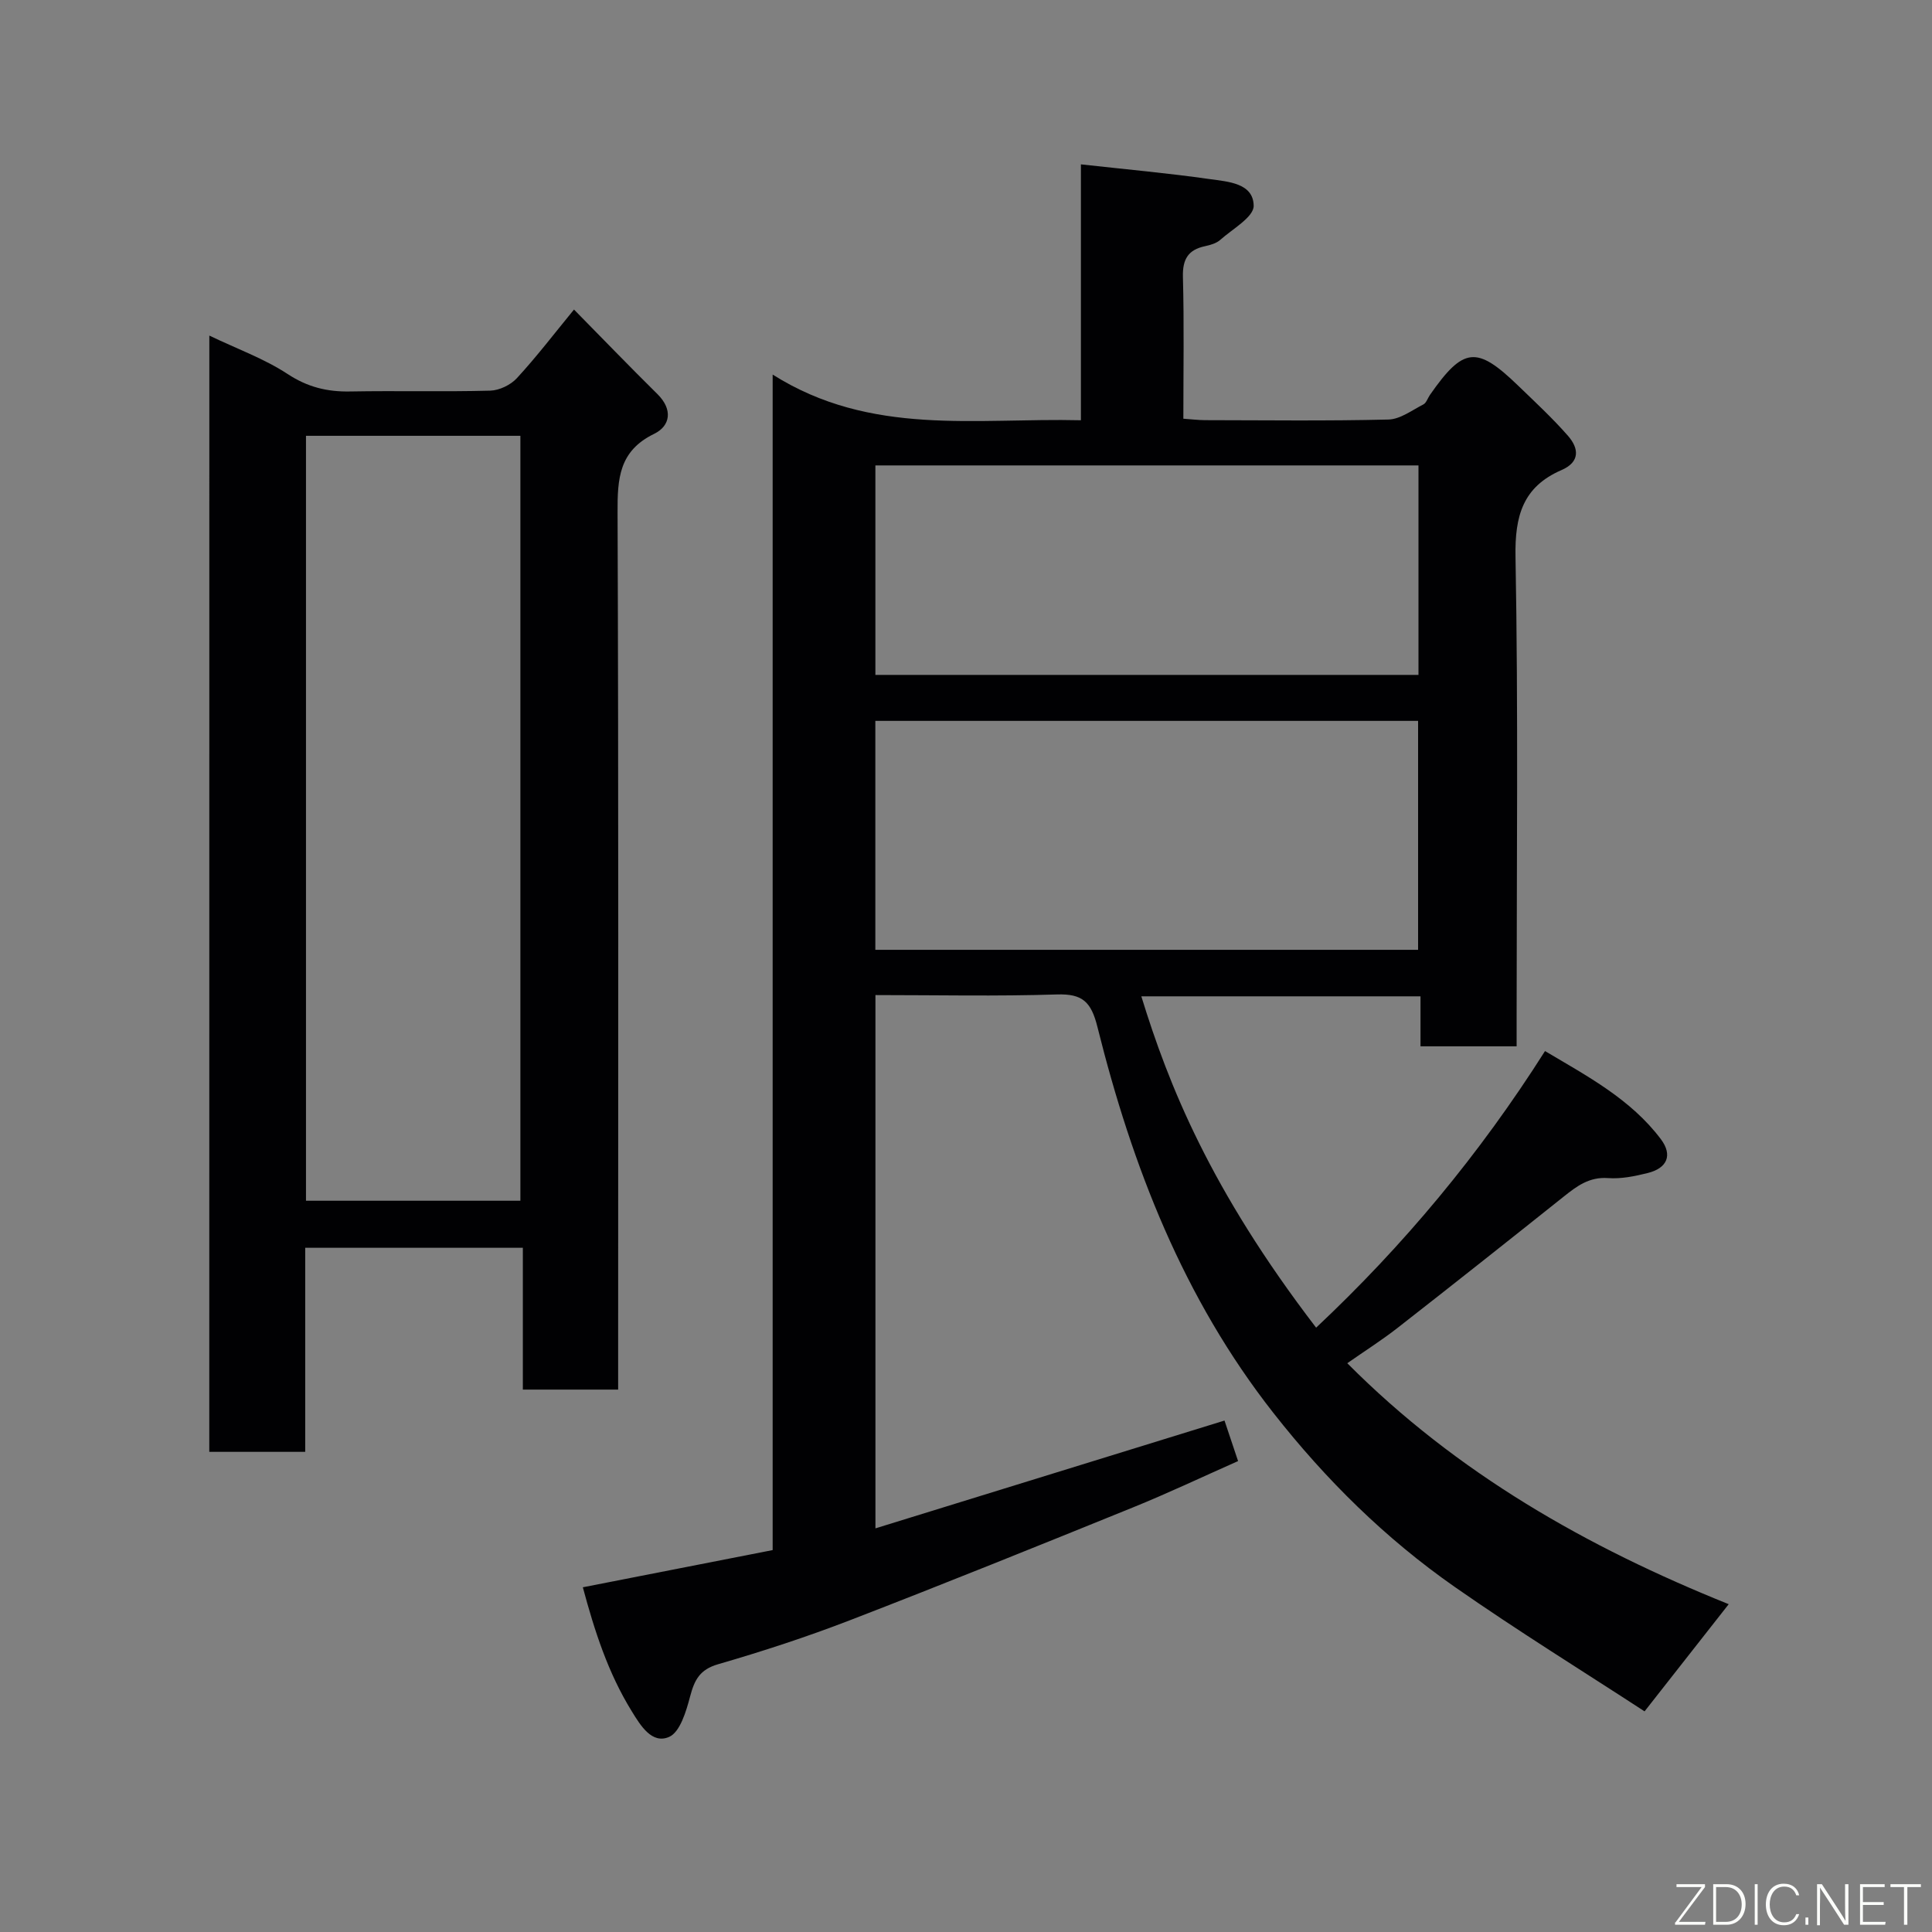 <svg enable-background="new 0 0 400 400" viewBox="0 0 400 400" xmlns="http://www.w3.org/2000/svg"><rect x="0" y="0" width="400" height="400" fill="#808080" stroke="none"/><path d="m120.67 328.63c13.42-2.63 26.2-5.14 39.3-7.7 0-80.7 0-161.14 0-243.38 20.34 12.85 42.06 8.93 63.82 9.46 0-17.64 0-35.04 0-52.98 9.28 1.03 18.01 1.81 26.67 3.05 3.73.53 9.04.8 9.1 5.52.03 2.34-4.39 4.81-6.93 7.07-.8.71-2.04 1.06-3.14 1.3-3.49.74-4.67 2.69-4.58 6.33.26 9.65.09 19.3.09 29.39 1.62.11 3.05.29 4.47.3 12.66.02 25.33.18 37.99-.13 2.44-.06 4.87-1.92 7.22-3.12.63-.32.91-1.31 1.37-1.97 6.93-9.93 9.66-10.24 18.25-1.94 3.52 3.4 7.13 6.74 10.35 10.42 2.24 2.57 2.54 5.39-1.37 7.08-7.98 3.46-9.67 9.47-9.51 17.96.58 31.82.23 63.65.23 95.48v5.86c-6.57 0-12.96 0-19.9 0 0-3.31 0-6.71 0-10.35-19.62 0-38.69 0-57.8 0 5.64 18.31 14.22 39.92 36.19 68.6 18.07-16.98 33.81-35.85 47.39-57.27 8.76 5.21 17.75 9.95 23.99 18.25 2.48 3.31 1.3 6-2.72 7-2.68.67-5.52 1.25-8.23 1.05-3.89-.28-6.46 1.67-9.19 3.85-11.4 9.09-22.83 18.15-34.32 27.12-3.33 2.6-6.91 4.87-10.47 7.36 22.68 22.8 49.68 38.11 78.97 49.89-5.69 7.25-11.13 14.18-17.42 22.19-12.76-8.32-26.31-16.69-39.34-25.79-14.32-10.01-26.63-22.14-37.5-35.99-18.67-23.78-29.24-51.06-36.43-79.89-1.3-5.22-3.07-6.93-8.4-6.76-12.44.4-24.89.13-37.57.13v110.41c24.3-7.51 48.2-14.88 72.27-22.32.87 2.59 1.74 5.18 2.81 8.39-7.36 3.26-14.52 6.66-21.85 9.63-19.45 7.89-38.92 15.76-58.5 23.32-8.94 3.45-18.09 6.44-27.3 9.11-3.81 1.1-4.9 3.26-5.8 6.67-.81 3.07-2.08 7.39-4.35 8.38-3.56 1.55-5.92-2.36-7.75-5.34-4.91-7.95-7.7-16.67-10.11-25.64zm60.56-131.98h112.37c0-16.06 0-31.77 0-47.4-37.65 0-74.89 0-112.37 0zm.01-56.92h112.44c0-14.65 0-29.03 0-43.37-37.69 0-75.06 0-112.44 0z" fill="#010103"/><path d="m43.34 69.48c5.78 2.77 11.37 4.78 16.2 7.95 4.13 2.72 8.2 3.71 12.96 3.62 9.66-.18 19.33.09 28.98-.17 1.9-.05 4.25-1.18 5.54-2.59 4.08-4.43 7.75-9.24 11.82-14.2 5.72 5.81 11.43 11.73 17.28 17.51 3.21 3.17 2.71 6.57-.7 8.23-7.28 3.54-7.59 9.28-7.56 16.26.22 58.48.12 116.96.12 175.43v6.18c-6.65 0-12.92 0-19.73 0 0-9.57 0-19.3 0-29.36-15.26 0-29.97 0-45.06 0v42.25c-6.74 0-13.12 0-19.86 0 .01-76.6.01-153.31.01-231.11zm20.01 20.75v158.37h44.39c0-52.98 0-105.56 0-158.37-14.85 0-29.45 0-44.39 0z" fill="#010103"/><g fill="#fbfcfa"><path d="m346.9 398 5.4-7.3h-5.2v-.6h5.9v.6l-5.4 7.2h5.5l-.1.6h-6.2v-.5z"/><path d="m354.7 390.1h2.8c2.3 0 3.9 1.6 3.9 4.1s-1.6 4.3-3.9 4.3h-2.8zm.6 7.8h2c2.2 0 3.3-1.6 3.3-3.6 0-1.8-1-3.6-3.3-3.6h-2z"/><path d="m363.9 390.1v8.4h-.6v-8.4h1.6z"/><path d="m372.5 396.3c-.4 1.3-1.4 2.3-3.2 2.3-2.4 0-3.7-1.9-3.7-4.3 0-2.3 1.2-4.3 3.7-4.3 1.8 0 2.9 1 3.2 2.4h-.6c-.4-1.1-1.1-1.8-2.5-1.8-2.1 0-3 1.9-3 3.7s.9 3.7 3 3.7c1.4 0 2.1-.7 2.5-1.7z"/><path d="m373.8 398.5v-1.5h.6v1.5z"/><path d="m376.2 398.5v-8.4h1c1.3 2 4.4 6.7 4.9 7.6-.1-1.2-.1-2.4-.1-3.8v-3.8h.7v8.4h-.9c-1.2-1.9-4.4-6.8-5-7.7.1 1.1 0 2.3 0 3.9v3.9h-.6z"/><path d="m390 394.4h-4.3v3.5h4.7l-.1.6h-5.2v-8.4h5.1v.6h-4.5v3.1h4.3z"/><path d="m394.2 390.7h-2.8v-.6h6.3v.6h-2.8v7.8h-.7z"/></g></svg>